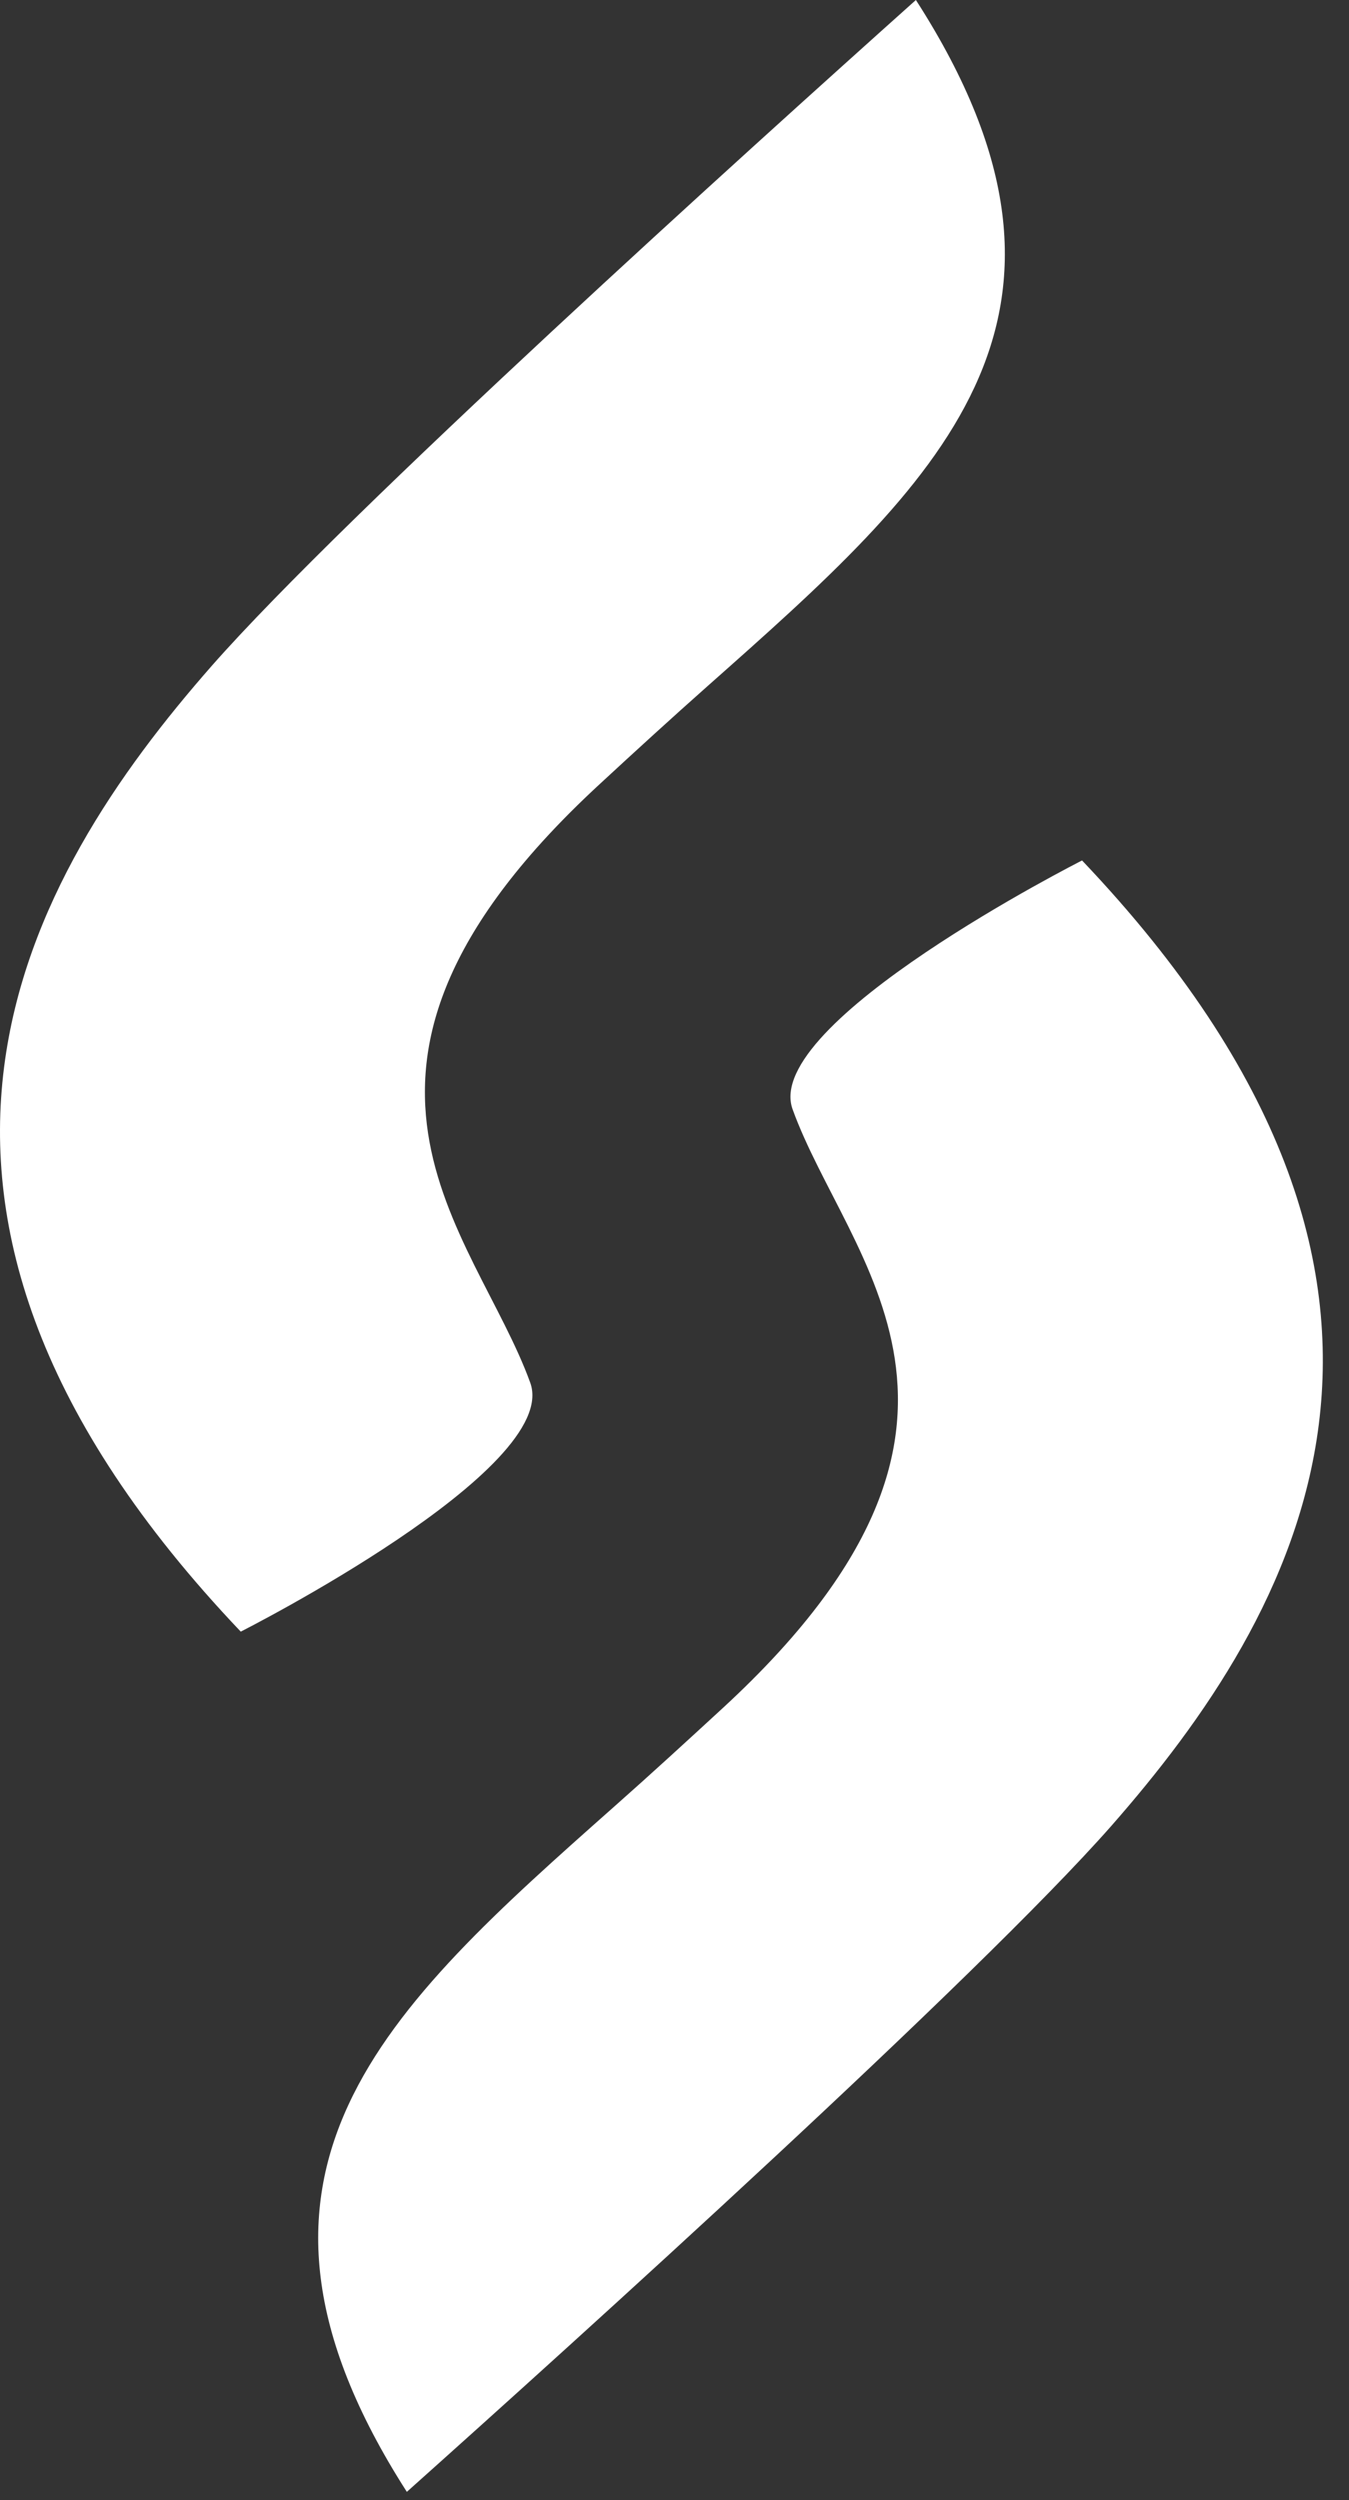 <svg width="34" height="63" viewBox="0 0 34 63" fill="none" xmlns="http://www.w3.org/2000/svg">
<rect x="0" y="0" width="34" height="63" fill="#333333" stroke="none"/>
<path d="M10.254 62.79C5.089 54.736 9.736 50.615 15.504 45.502C16.407 44.703 17.32 43.865 18.209 43.047C26.04 35.839 21.37 31.8 19.977 27.954C19.186 25.773 27.272 21.682 27.272 21.682C37.532 32.471 32.678 40.694 28.003 46.017C24.61 49.865 14.53 58.969 10.254 62.79Z" fill="white"/>
<path d="M23.084 0C28.265 8.054 23.605 12.172 17.834 17.288C16.933 18.087 16.017 18.924 15.131 19.743C7.301 26.956 11.97 30.995 13.364 34.841C14.155 37.023 6.068 41.114 6.068 41.114C-4.192 30.325 0.663 22.102 5.337 16.778C8.727 12.925 18.818 3.818 23.084 0Z" fill="white"/>
</svg>

